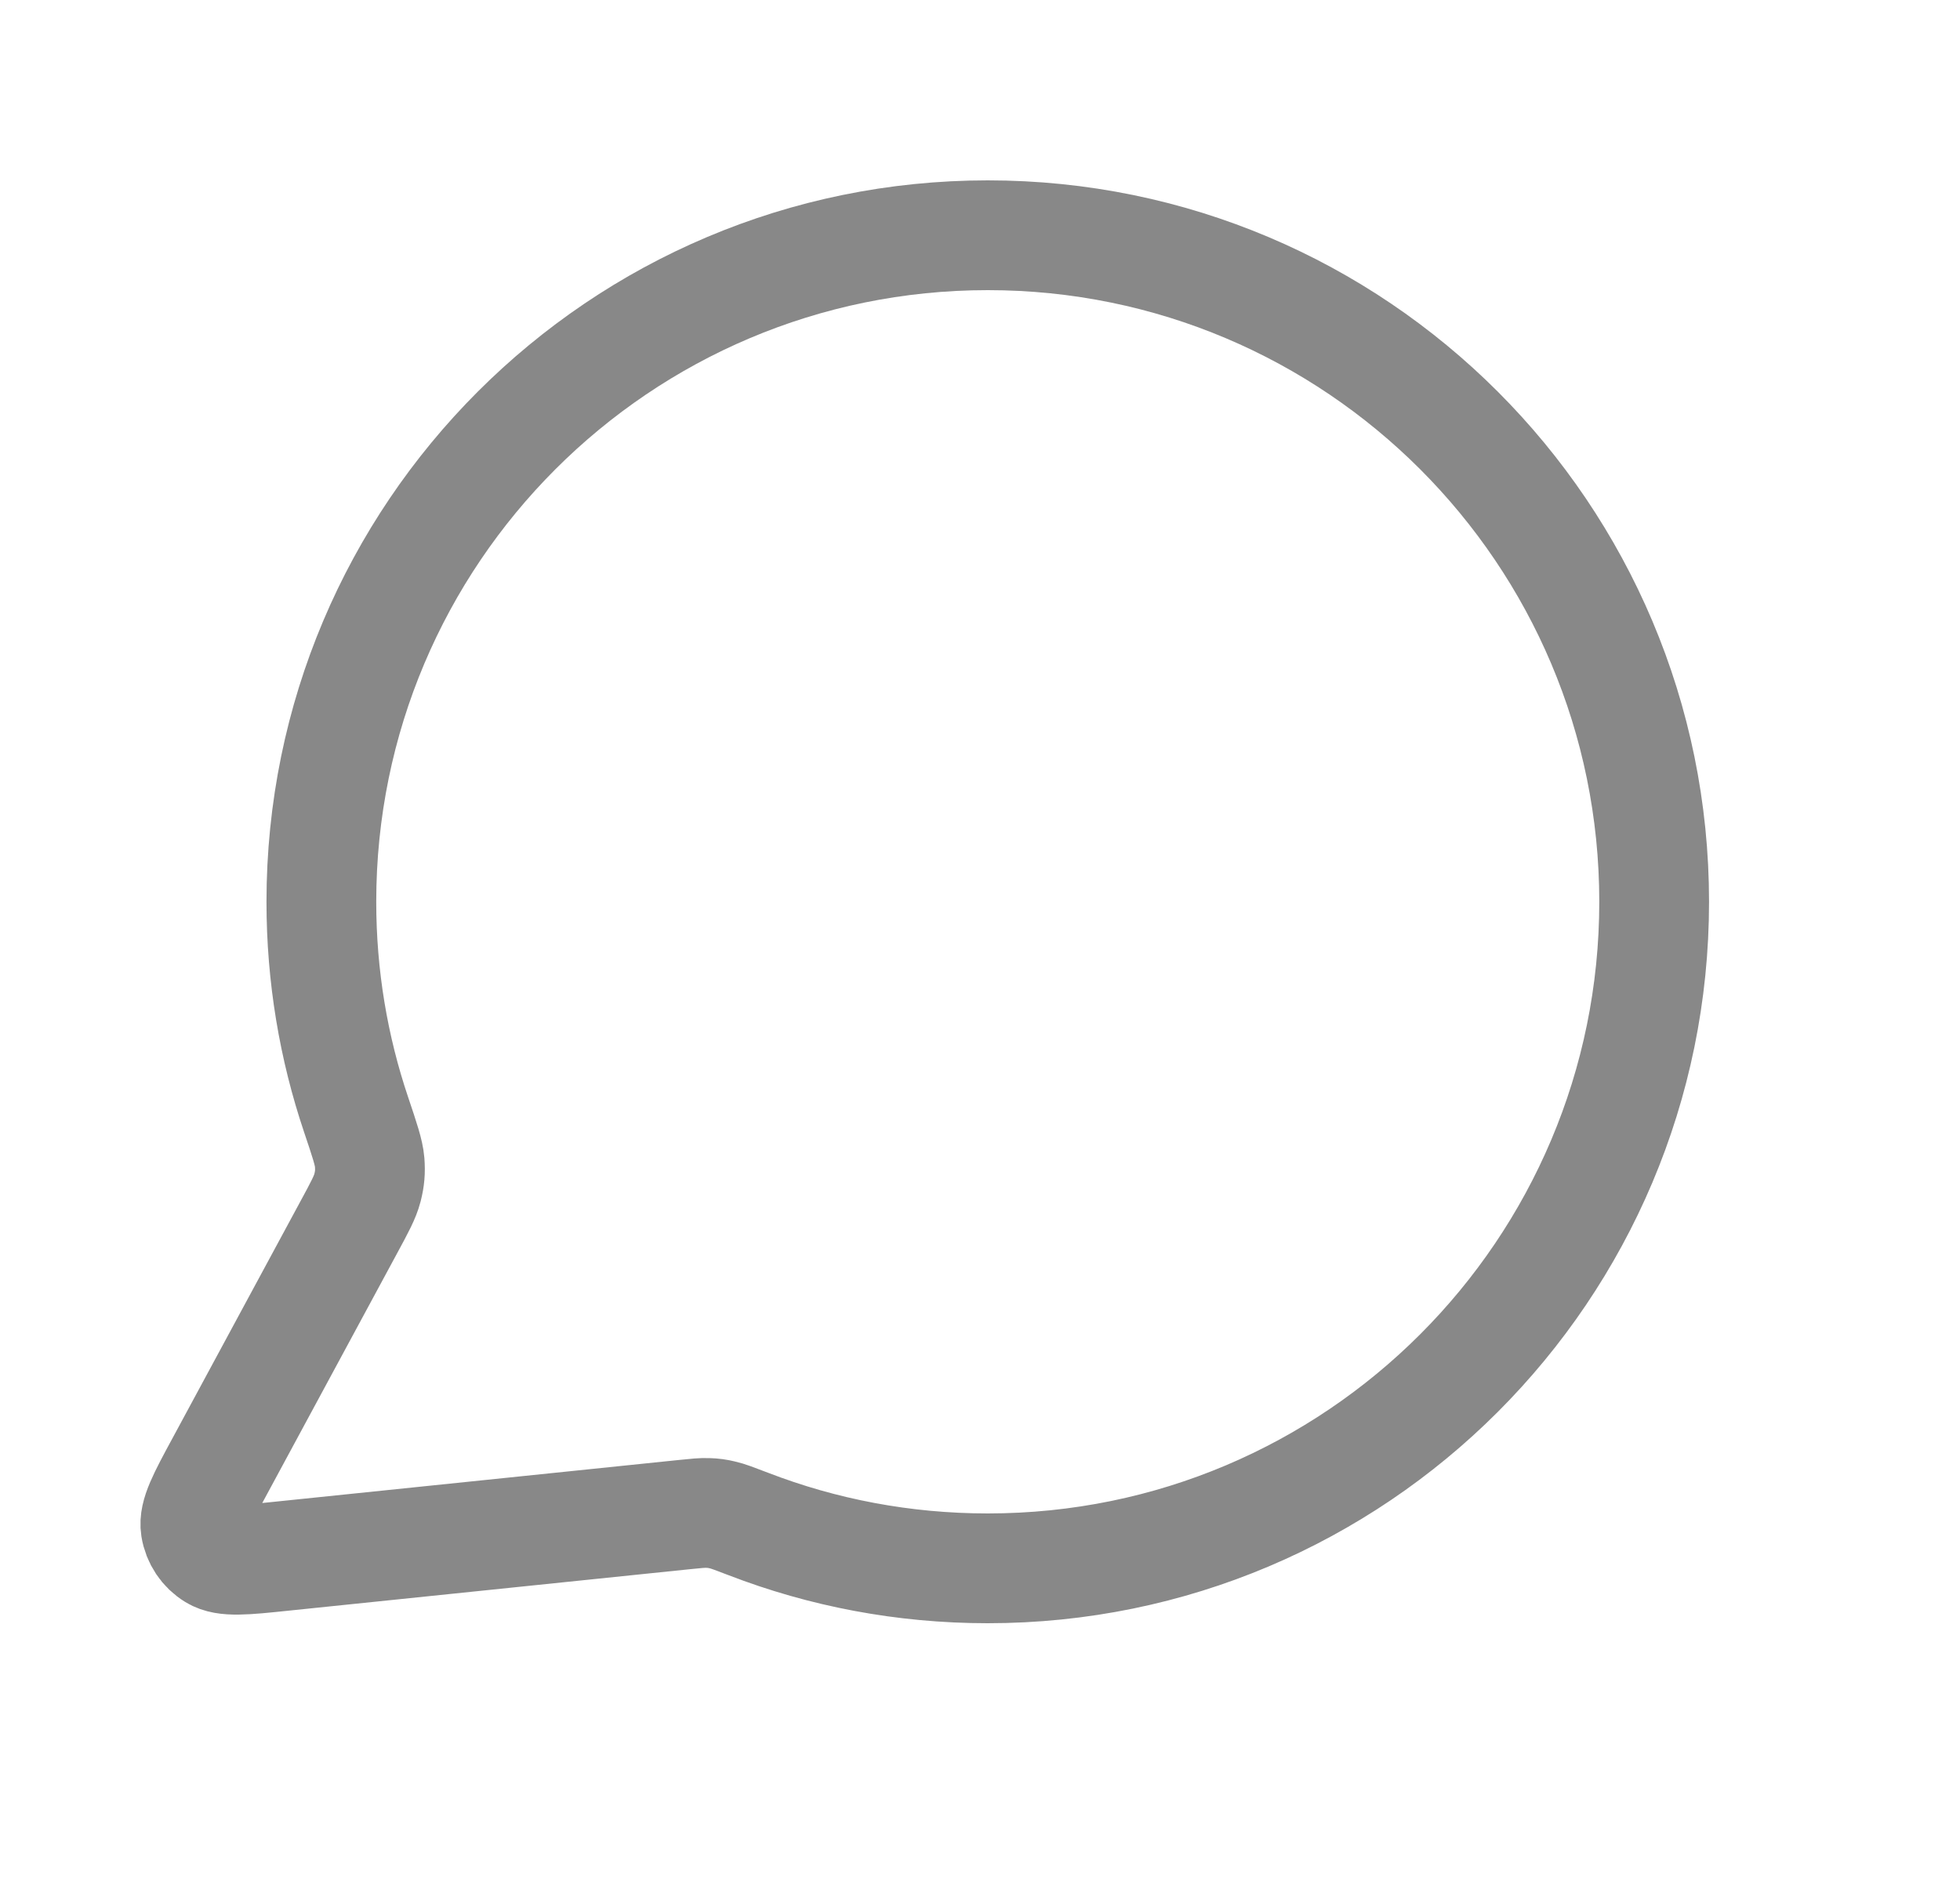 <svg width="25" height="24" viewBox="0 0 25 24" fill="none" xmlns="http://www.w3.org/2000/svg">
<path d="M21.099 11.5C21.099 16.194 17.294 20 12.599 20C11.522 20 10.492 19.8 9.544 19.434C9.371 19.368 9.284 19.334 9.215 19.319C9.148 19.303 9.099 19.296 9.029 19.294C8.958 19.291 8.881 19.299 8.726 19.315L3.605 19.844C3.117 19.895 2.872 19.92 2.728 19.832C2.603 19.756 2.518 19.628 2.495 19.483C2.469 19.316 2.585 19.1 2.819 18.668L4.454 15.641C4.589 15.392 4.656 15.267 4.687 15.147C4.717 15.029 4.724 14.943 4.715 14.821C4.705 14.698 4.651 14.538 4.543 14.217C4.255 13.364 4.099 12.45 4.099 11.5C4.099 6.806 7.905 3 12.599 3C17.294 3 21.099 6.806 21.099 11.5Z" stroke="#888888" stroke-width="1.4" stroke-linecap="round" stroke-linejoin="round"/>
</svg>
